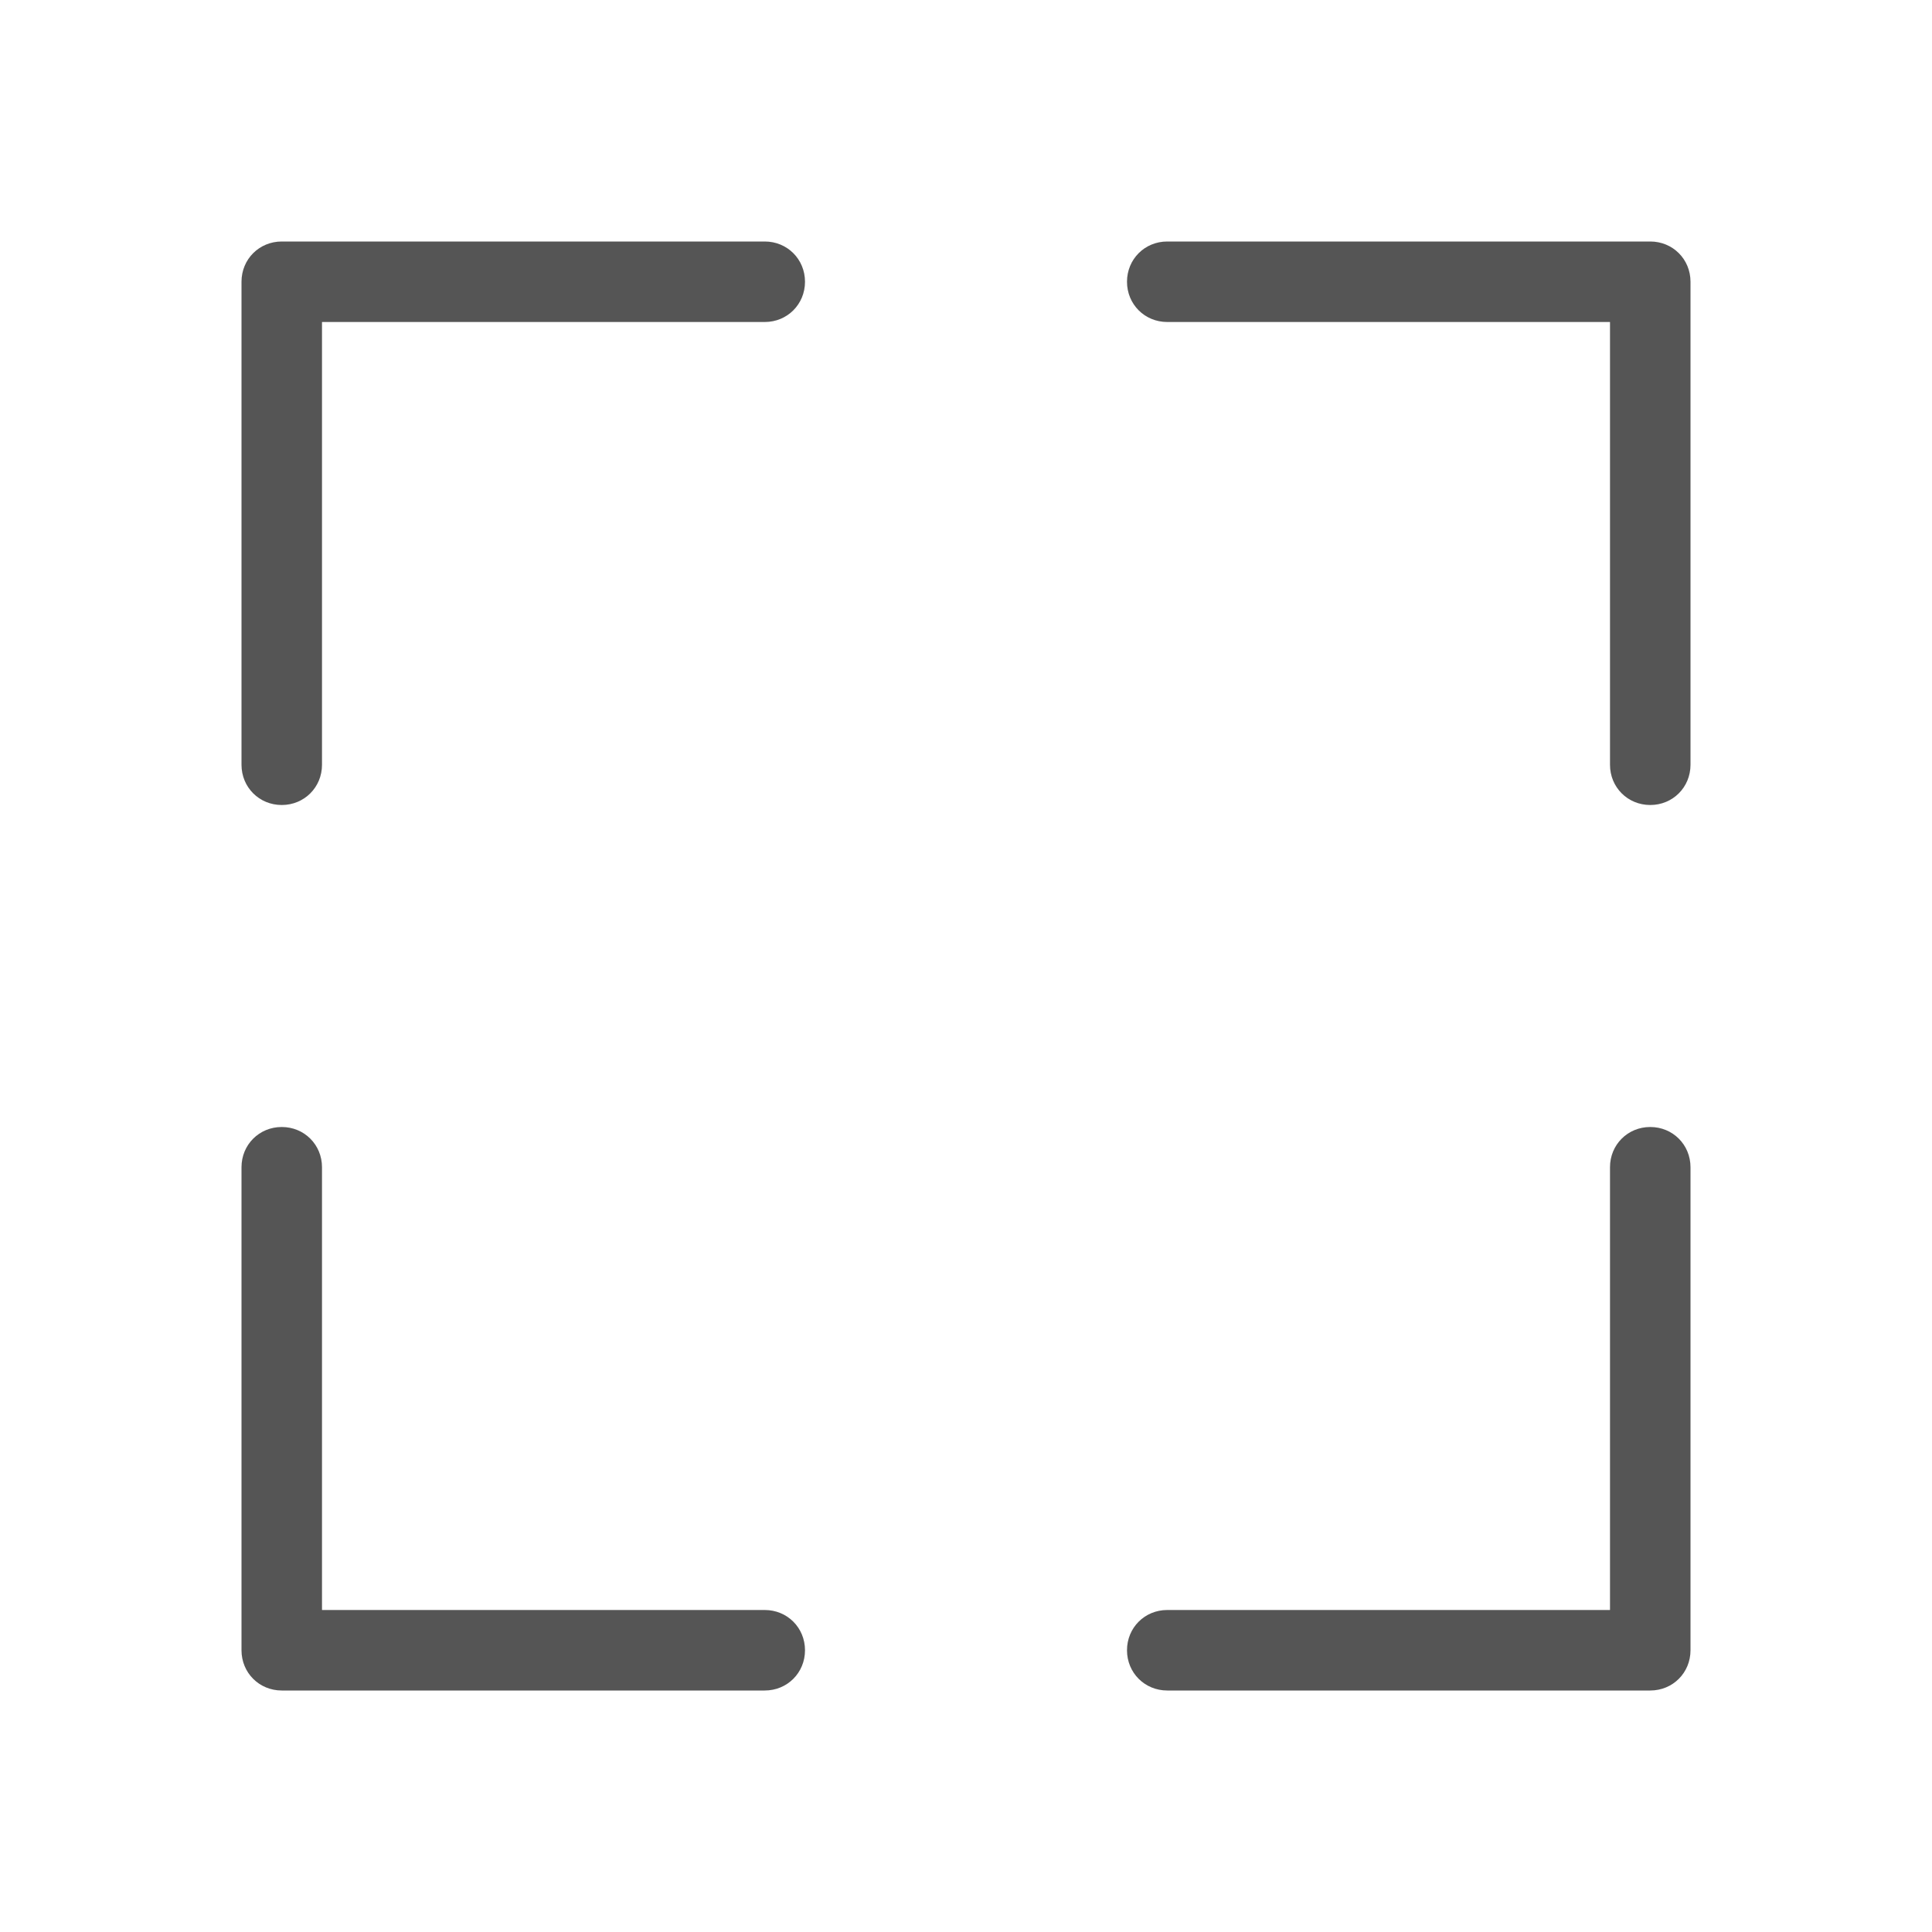 <svg width="24" height="24" viewBox="0 0 24 24" fill="none" xmlns="http://www.w3.org/2000/svg">
<path fill-rule="evenodd" clip-rule="evenodd" d="M3 9.5C3 9.78 3.22 10 3.5 10C3.78 10 4 9.78 4 9.5V4H9.5C9.78 4 10 3.78 10 3.5C10 3.22 9.78 3 9.5 3H3.5C3.22 3 3 3.22 3 3.5V9.5ZM20 9.5C20 9.78 20.22 10 20.5 10C20.78 10 21 9.78 21 9.5V3.5C21 3.22 20.78 3 20.5 3H14.5C14.22 3 14 3.22 14 3.5C14 3.78 14.22 4 14.5 4H20V9.5ZM9.5 21H3.5C3.22 21 3 20.78 3 20.5V14.5C3 14.22 3.22 14 3.5 14C3.78 14 4 14.22 4 14.5V20H9.5C9.78 20 10 20.22 10 20.5C10 20.78 9.78 21 9.5 21ZM14.5 21H20.5C20.78 21 21 20.78 21 20.5V14.5C21 14.22 20.78 14 20.5 14C20.22 14 20 14.22 20 14.5V20H14.5C14.22 20 14 20.22 14 20.5C14 20.78 14.22 21 14.5 21Z" fill="#555555"/>
</svg>
